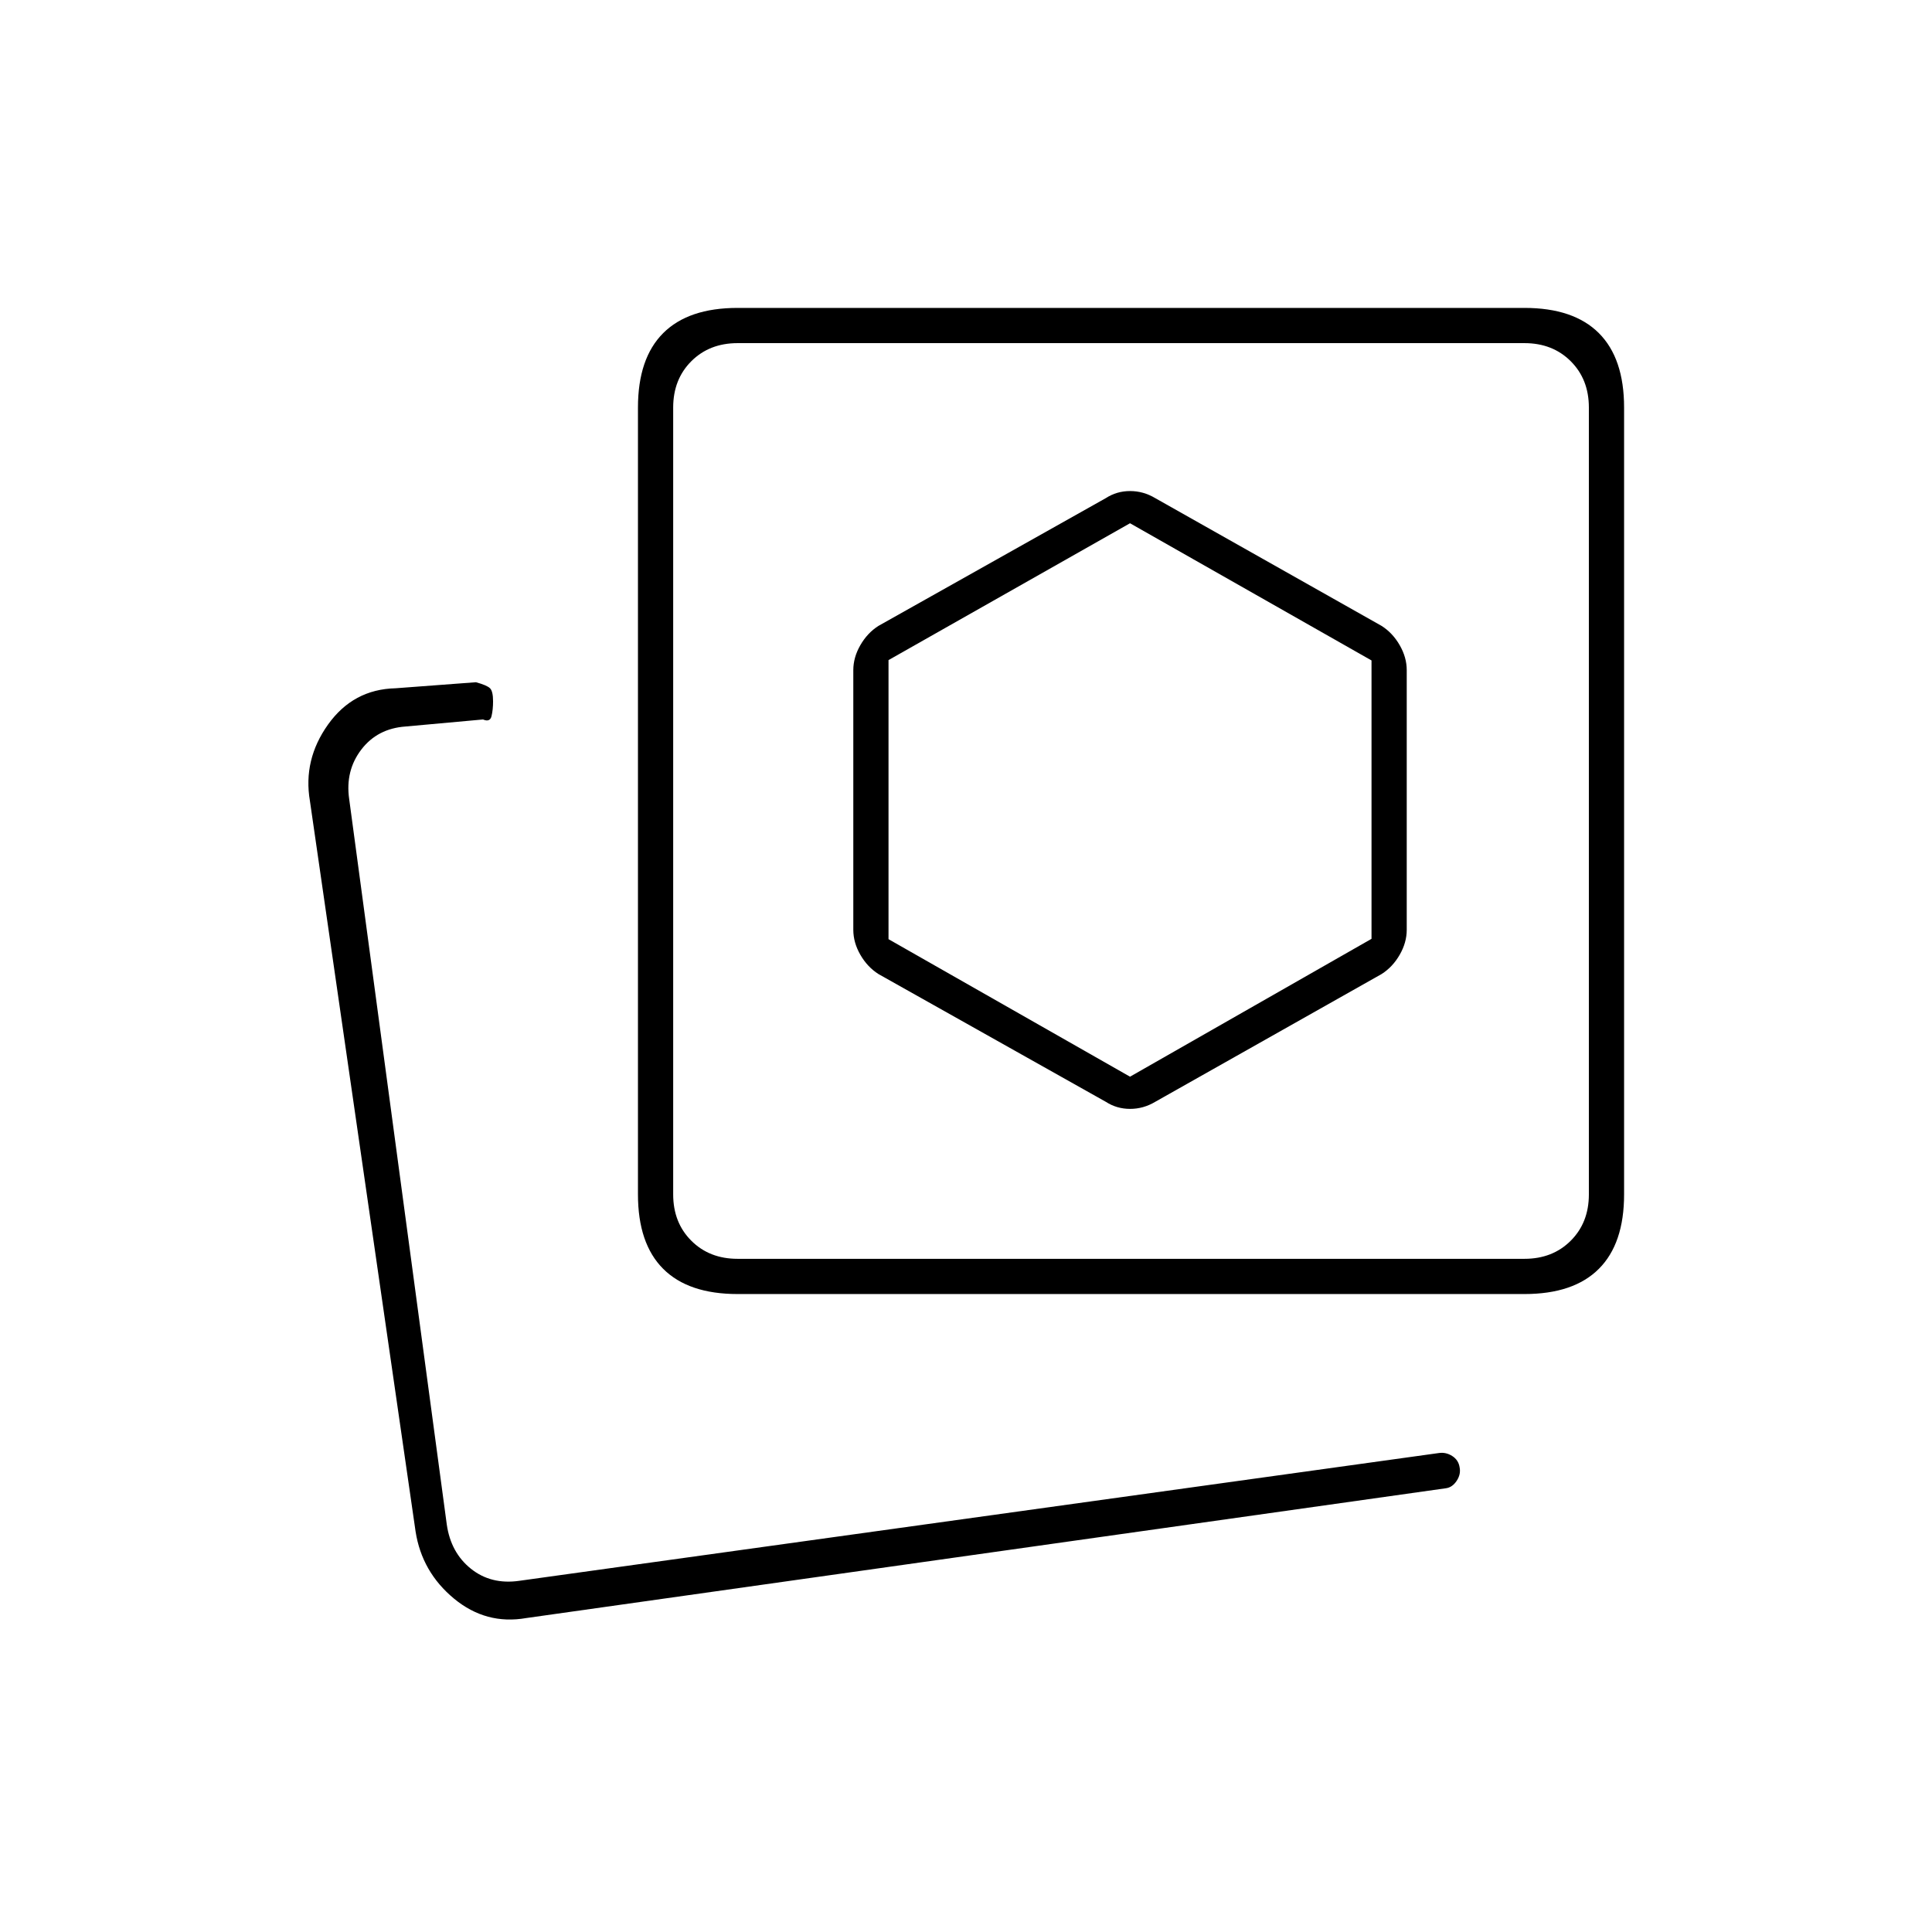 <svg xmlns="http://www.w3.org/2000/svg" height="20" viewBox="0 -960 960 960" width="20"><path d="M574-412.5 686.5-476q5.5-3.5 9-9.58 3.5-6.07 3.5-12.42v-129q0-6.35-3.5-12.42-3.5-6.08-9-9.58L574-712.5q-5.86-3.5-12.47-3.5t-12.03 3.5l-113 63.5q-5.5 3.5-9 9.58-3.5 6.07-3.5 12.42v129q0 6.35 3.5 12.42 3.5 6.08 9 9.58l113 63.5q5.42 3.5 12.03 3.5 6.61 0 12.47-3.5ZM366.5-317q-24.44 0-36.97-12.53Q317-342.06 317-366.5v-391q0-24.44 12.53-36.97Q342.06-807 366.5-807h391q24.44 0 36.97 12.53Q807-781.94 807-757.5v391q0 24.44-12.53 36.97Q781.94-317 757.5-317h-391Zm0-17.5h391q14 0 23-9t9-23v-391q0-14-9-23t-23-9h-391q-14 0-23 9t-9 23v391q0 14 9 23t23 9ZM562-562ZM225-170.5Zm36.5 14.5q-20 3.5-35.93-9.68-15.93-13.19-19.07-33.32L154-562q-3.5-20.45 9-37.98 12.5-17.52 33.5-18.02l40-3q5.5 1.5 7 3.01 1.5 1.51 1.5 6.47 0 4.12-.75 7.32t-4.25 1.7l-38.5 3.5q-14 1-22 11.5t-6 24.5L222-202.5q2 14 12 22t24 6L715-238q3.49-.5 6.58 1.47 3.1 1.97 3.67 5.53.75 3.5-1.42 6.79-2.17 3.28-5.33 3.71l-457 64.5Zm300-269-120-68.33V-632l120-68 120 68.17v138.33l-120 68.5Z"/></svg>